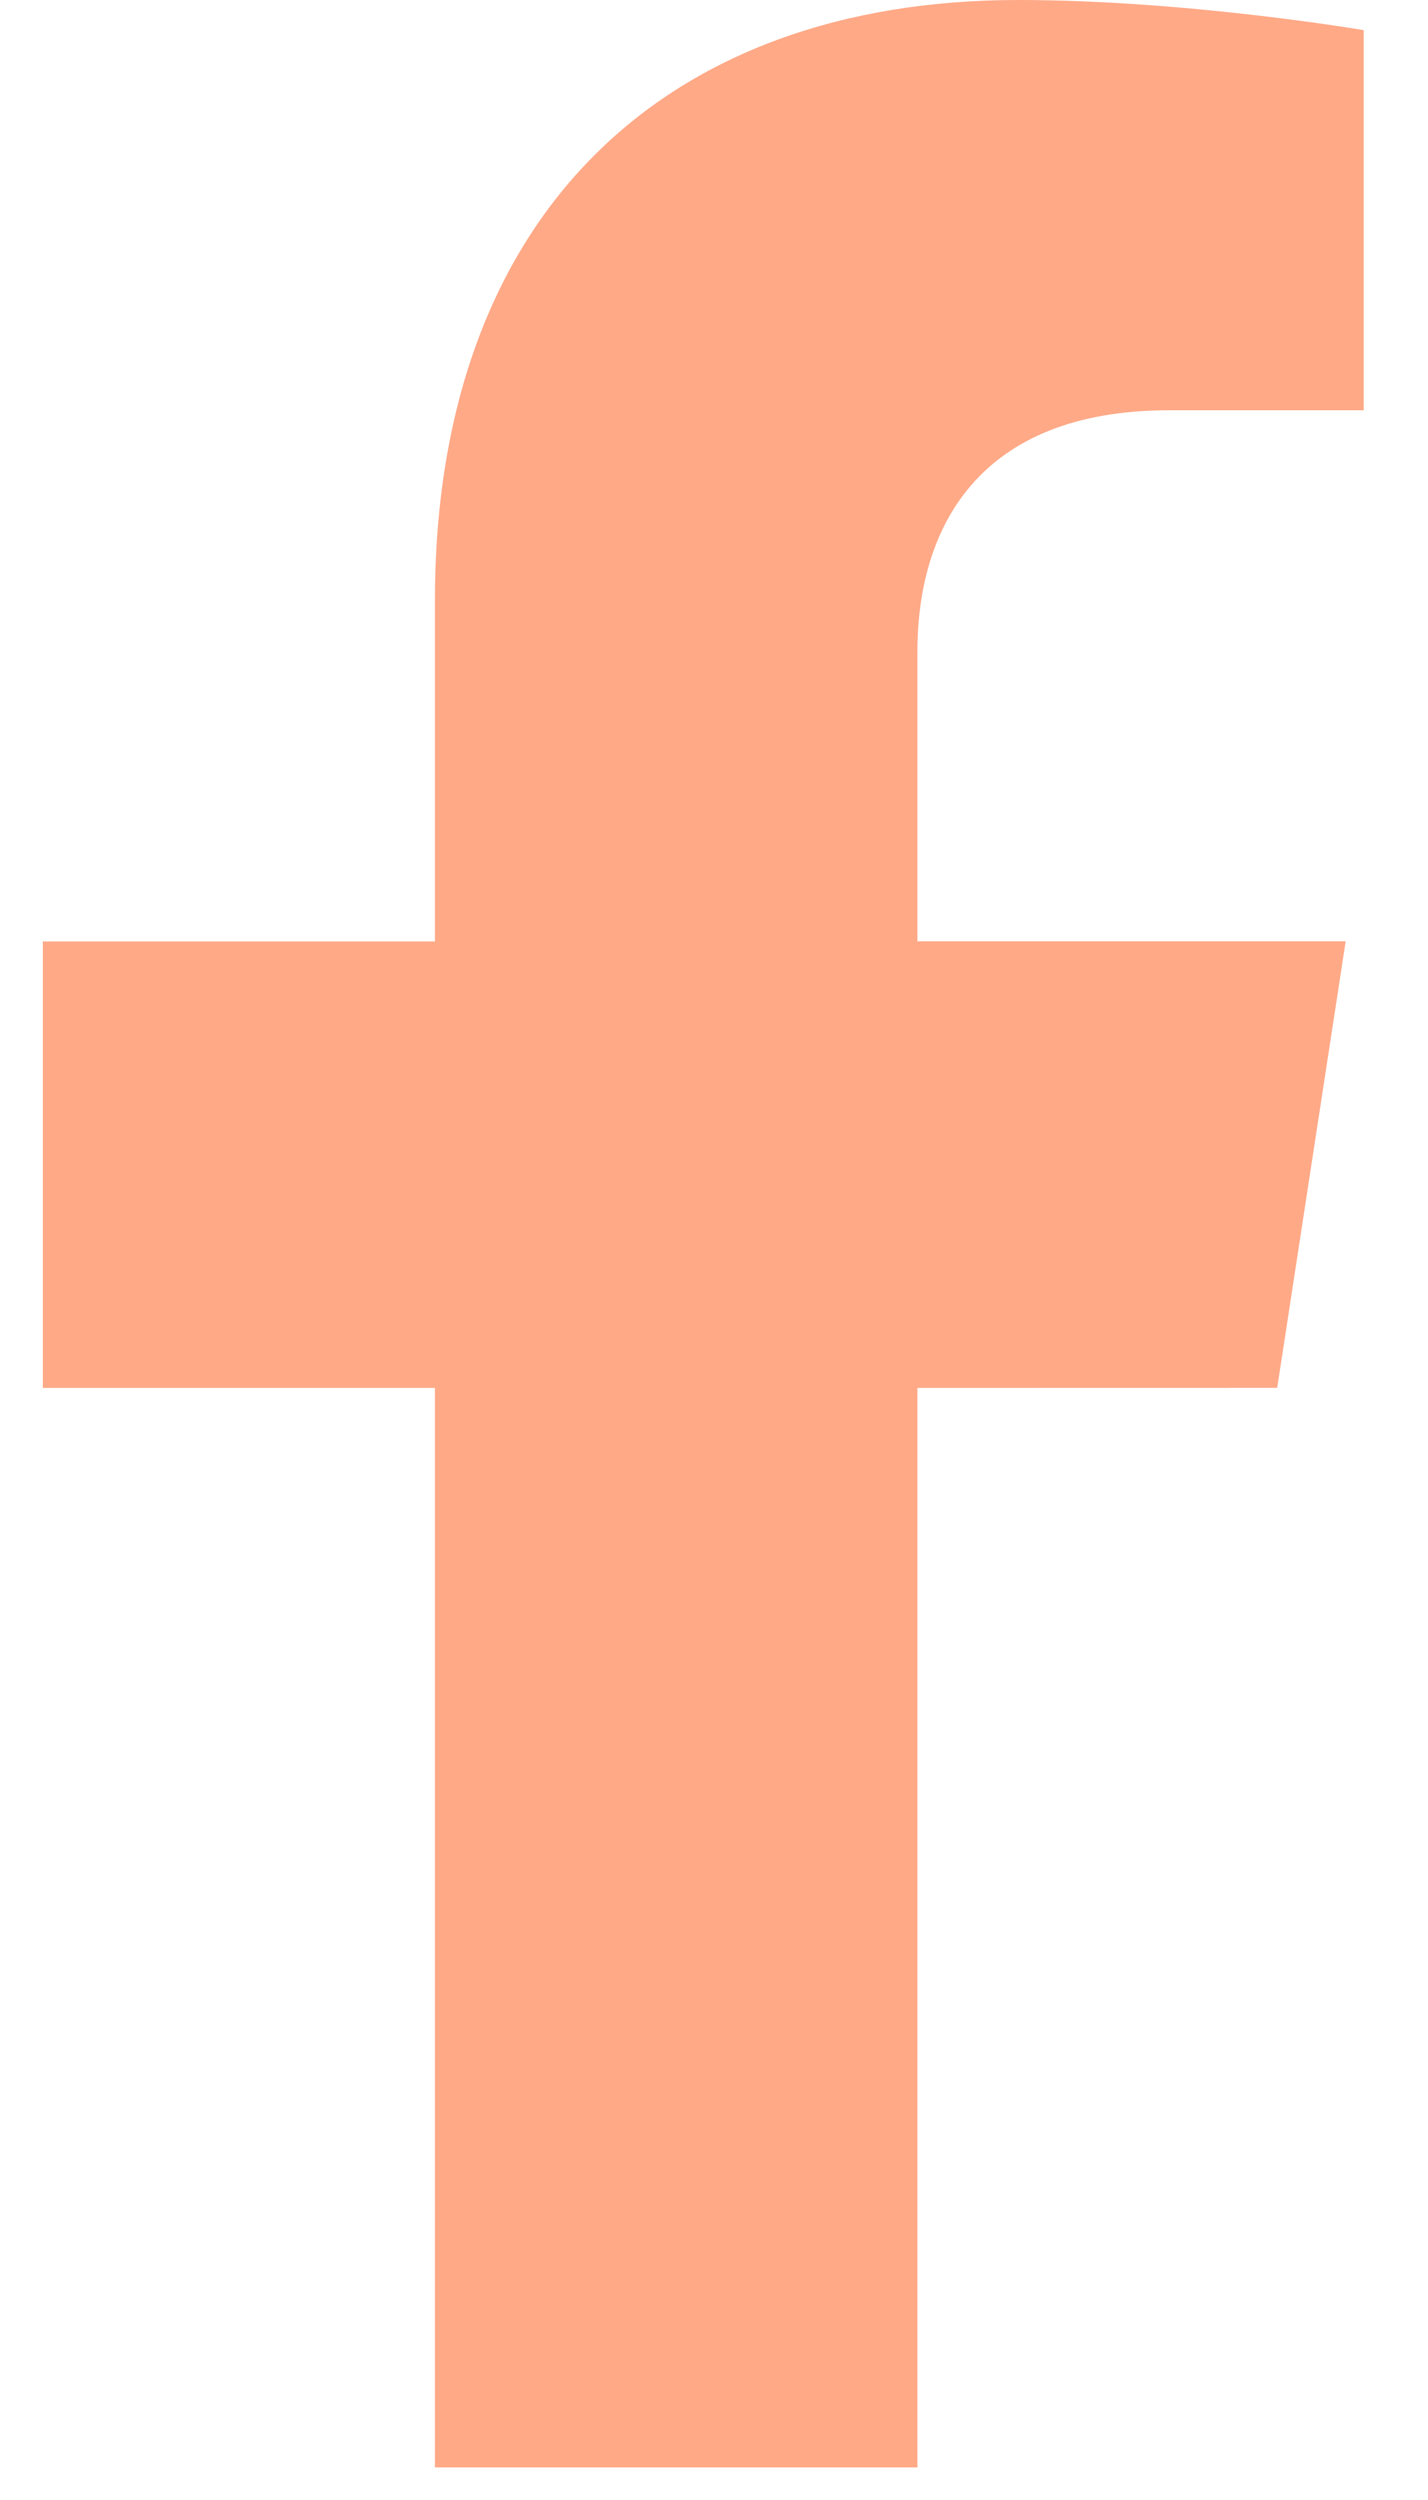 <svg width="20" height="35" viewBox="0 0 20 35" fill="none" xmlns="http://www.w3.org/2000/svg">
<path d="M17.888 19.43L18.847 13.178H12.849V9.122C12.849 7.412 13.686 5.744 16.373 5.744H19.1V0.422C19.1 0.422 16.626 0 14.259 0C9.32 0 6.091 2.995 6.091 8.415V13.18H0.6V19.431H6.091V34.544H12.849V19.431L17.888 19.43Z" fill="#FFA987"/>
</svg>
